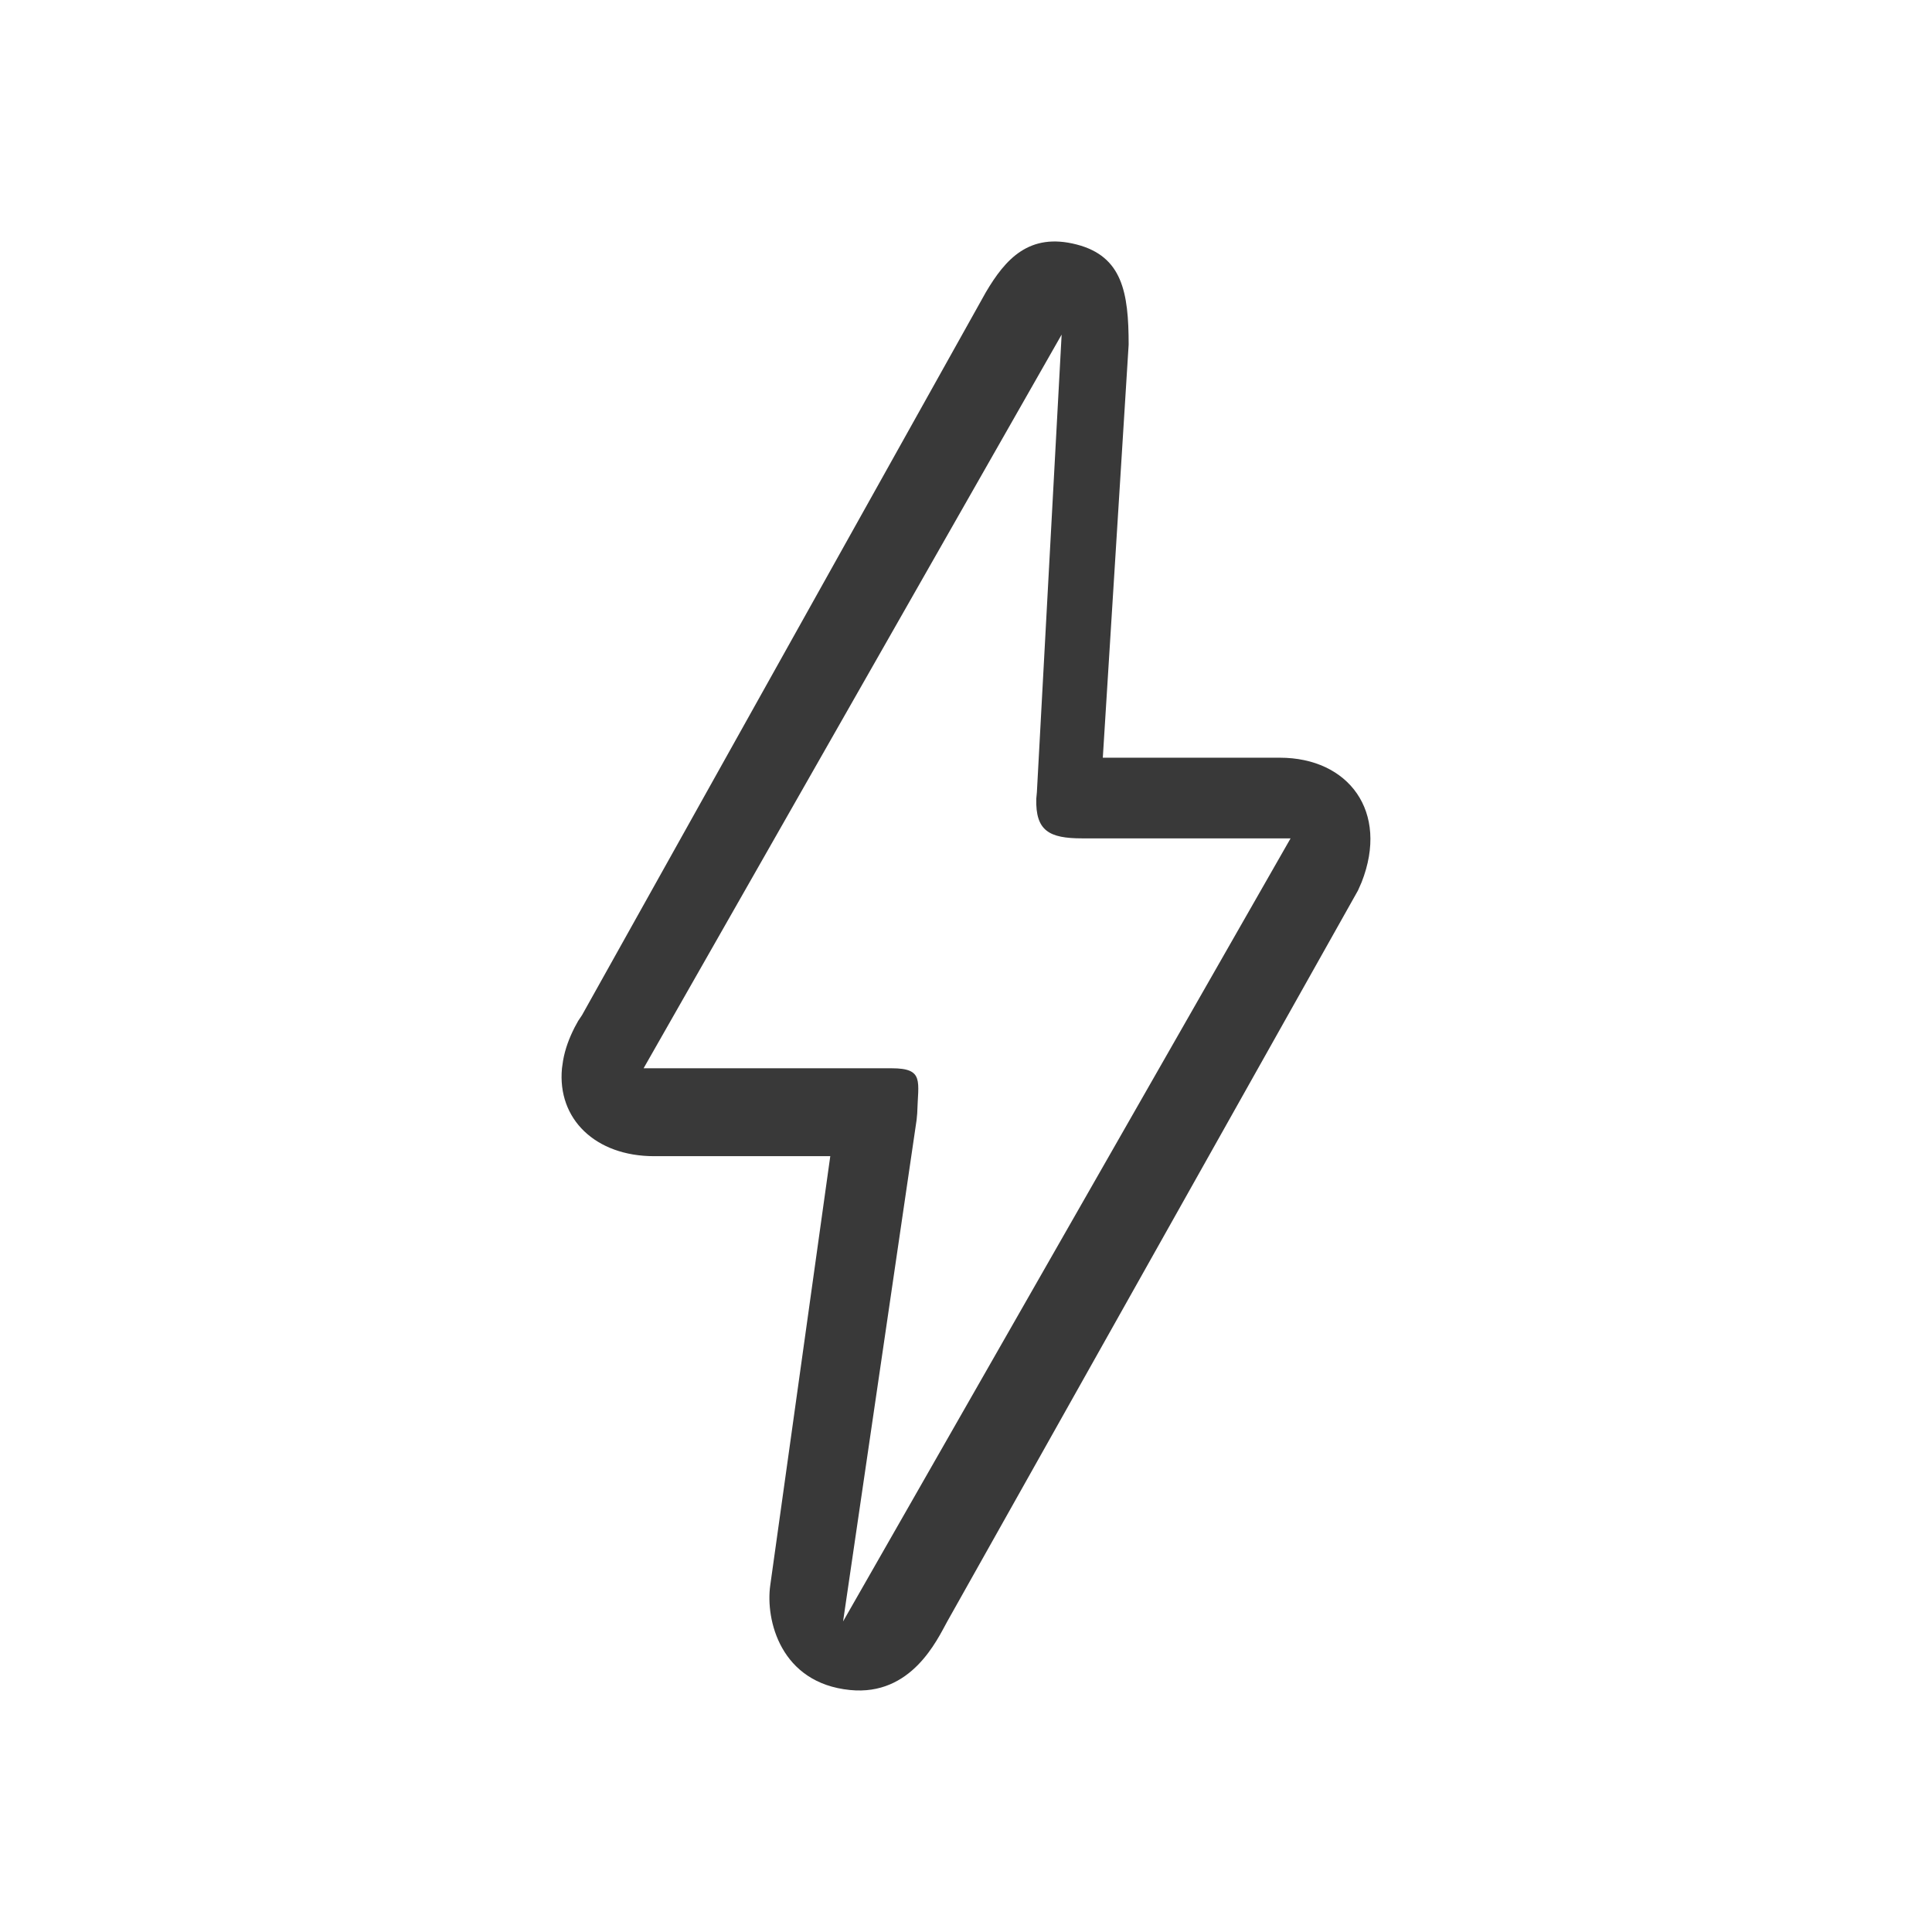 <svg width="16" height="16" viewBox="0 0 16 16" fill="none" xmlns="http://www.w3.org/2000/svg">
<path d="M8.917 2.025C8.523 1.923 8.326 2.146 8.164 2.421L4.82 8.407L4.788 8.455L4.758 8.51C4.714 8.597 4.68 8.686 4.663 8.784L4.654 8.847C4.614 9.267 4.931 9.575 5.417 9.575L6.876 9.575L6.379 13.128C6.338 13.416 6.464 13.939 7.04 13.996C7.549 14.047 7.761 13.58 7.845 13.428L11.246 7.375L11.276 7.307C11.507 6.72 11.167 6.275 10.599 6.275L9.133 6.275L9.347 2.854C9.347 2.421 9.294 2.123 8.917 2.025ZM8.792 2.771L8.587 6.561L8.582 6.615C8.575 6.881 8.689 6.943 8.962 6.943H10.688L6.982 13.428L7.591 9.274L7.596 9.22C7.603 8.954 7.657 8.847 7.384 8.847H5.33L8.792 2.771Z" fill="#393939"/>
</svg>
